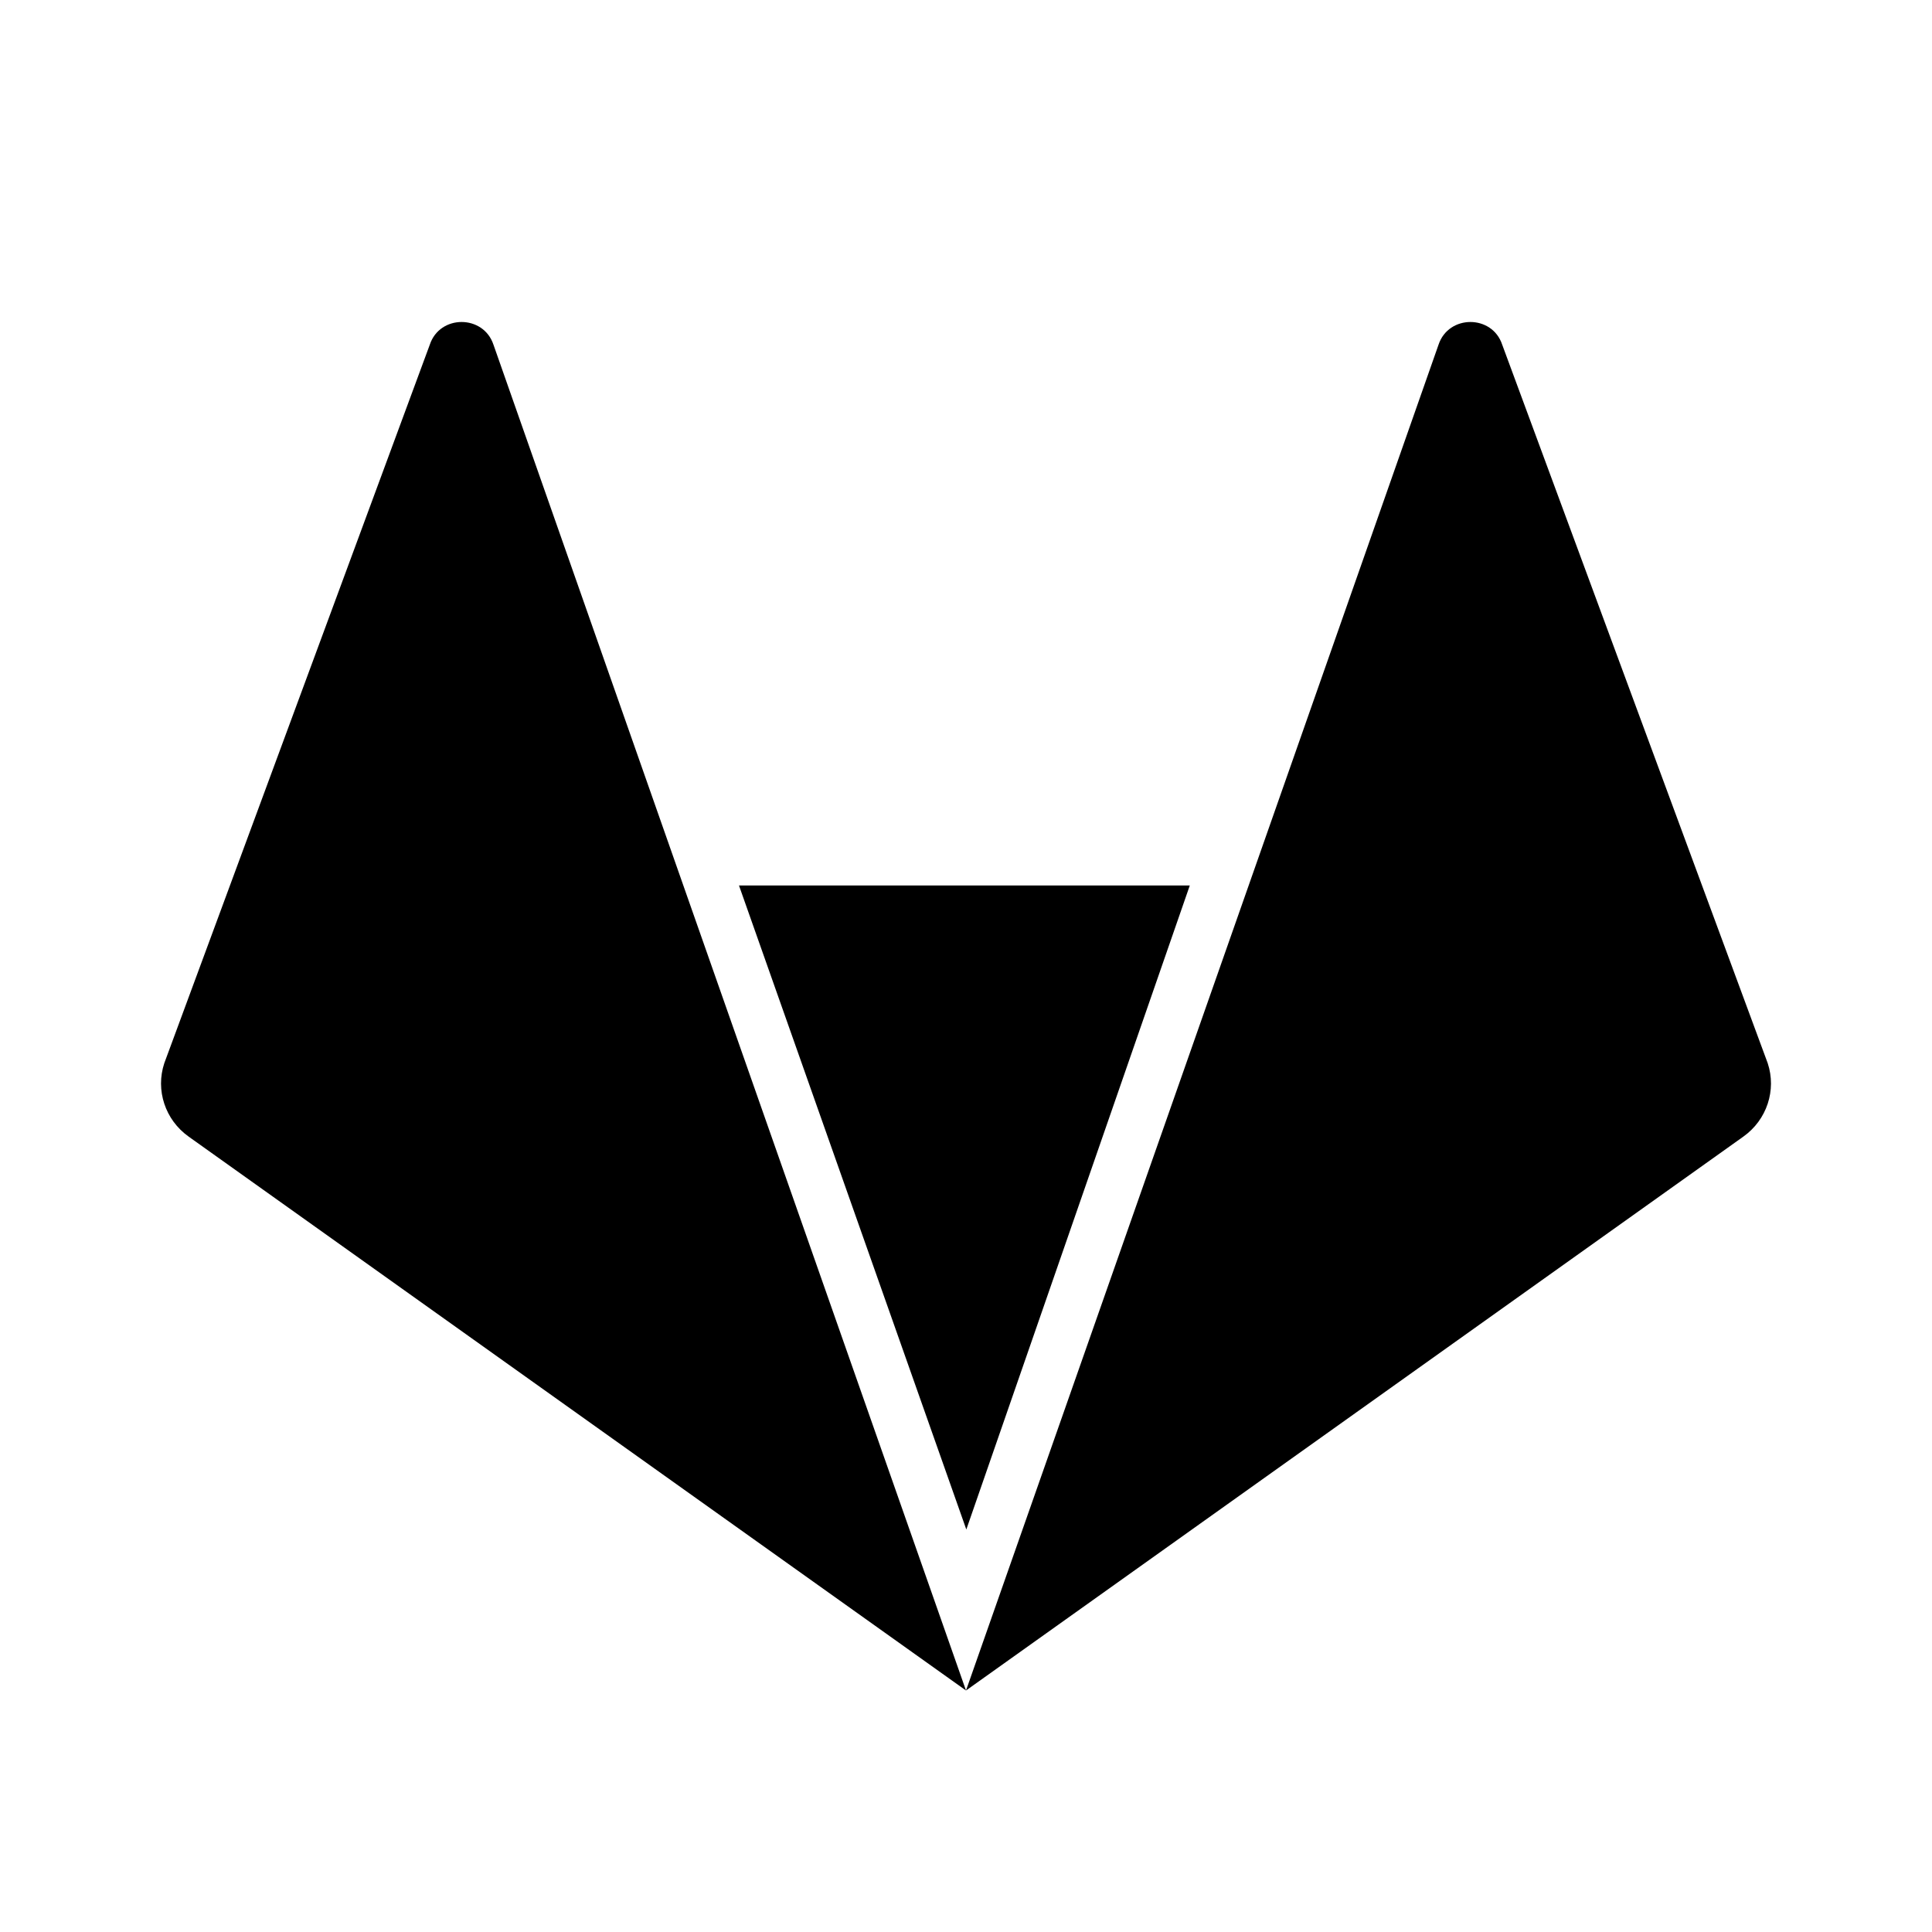 <svg width="24" height="24" viewBox="0 0 24 24" fill="none" xmlns="http://www.w3.org/2000/svg">
<path d="M6.13 4.282C6.005 3.906 5.463 3.906 5.339 4.282L2.041 13.207C1.93 13.542 2.051 13.911 2.343 14.119L12 21L21.657 14.119C21.949 13.911 22.07 13.542 21.959 13.207L18.661 4.282C18.537 3.906 17.995 3.906 17.87 4.282L12 21L6.13 4.282ZM9.18 11L12.004 19L14.78 11H9.18Z" fill="black"/>
</svg>
